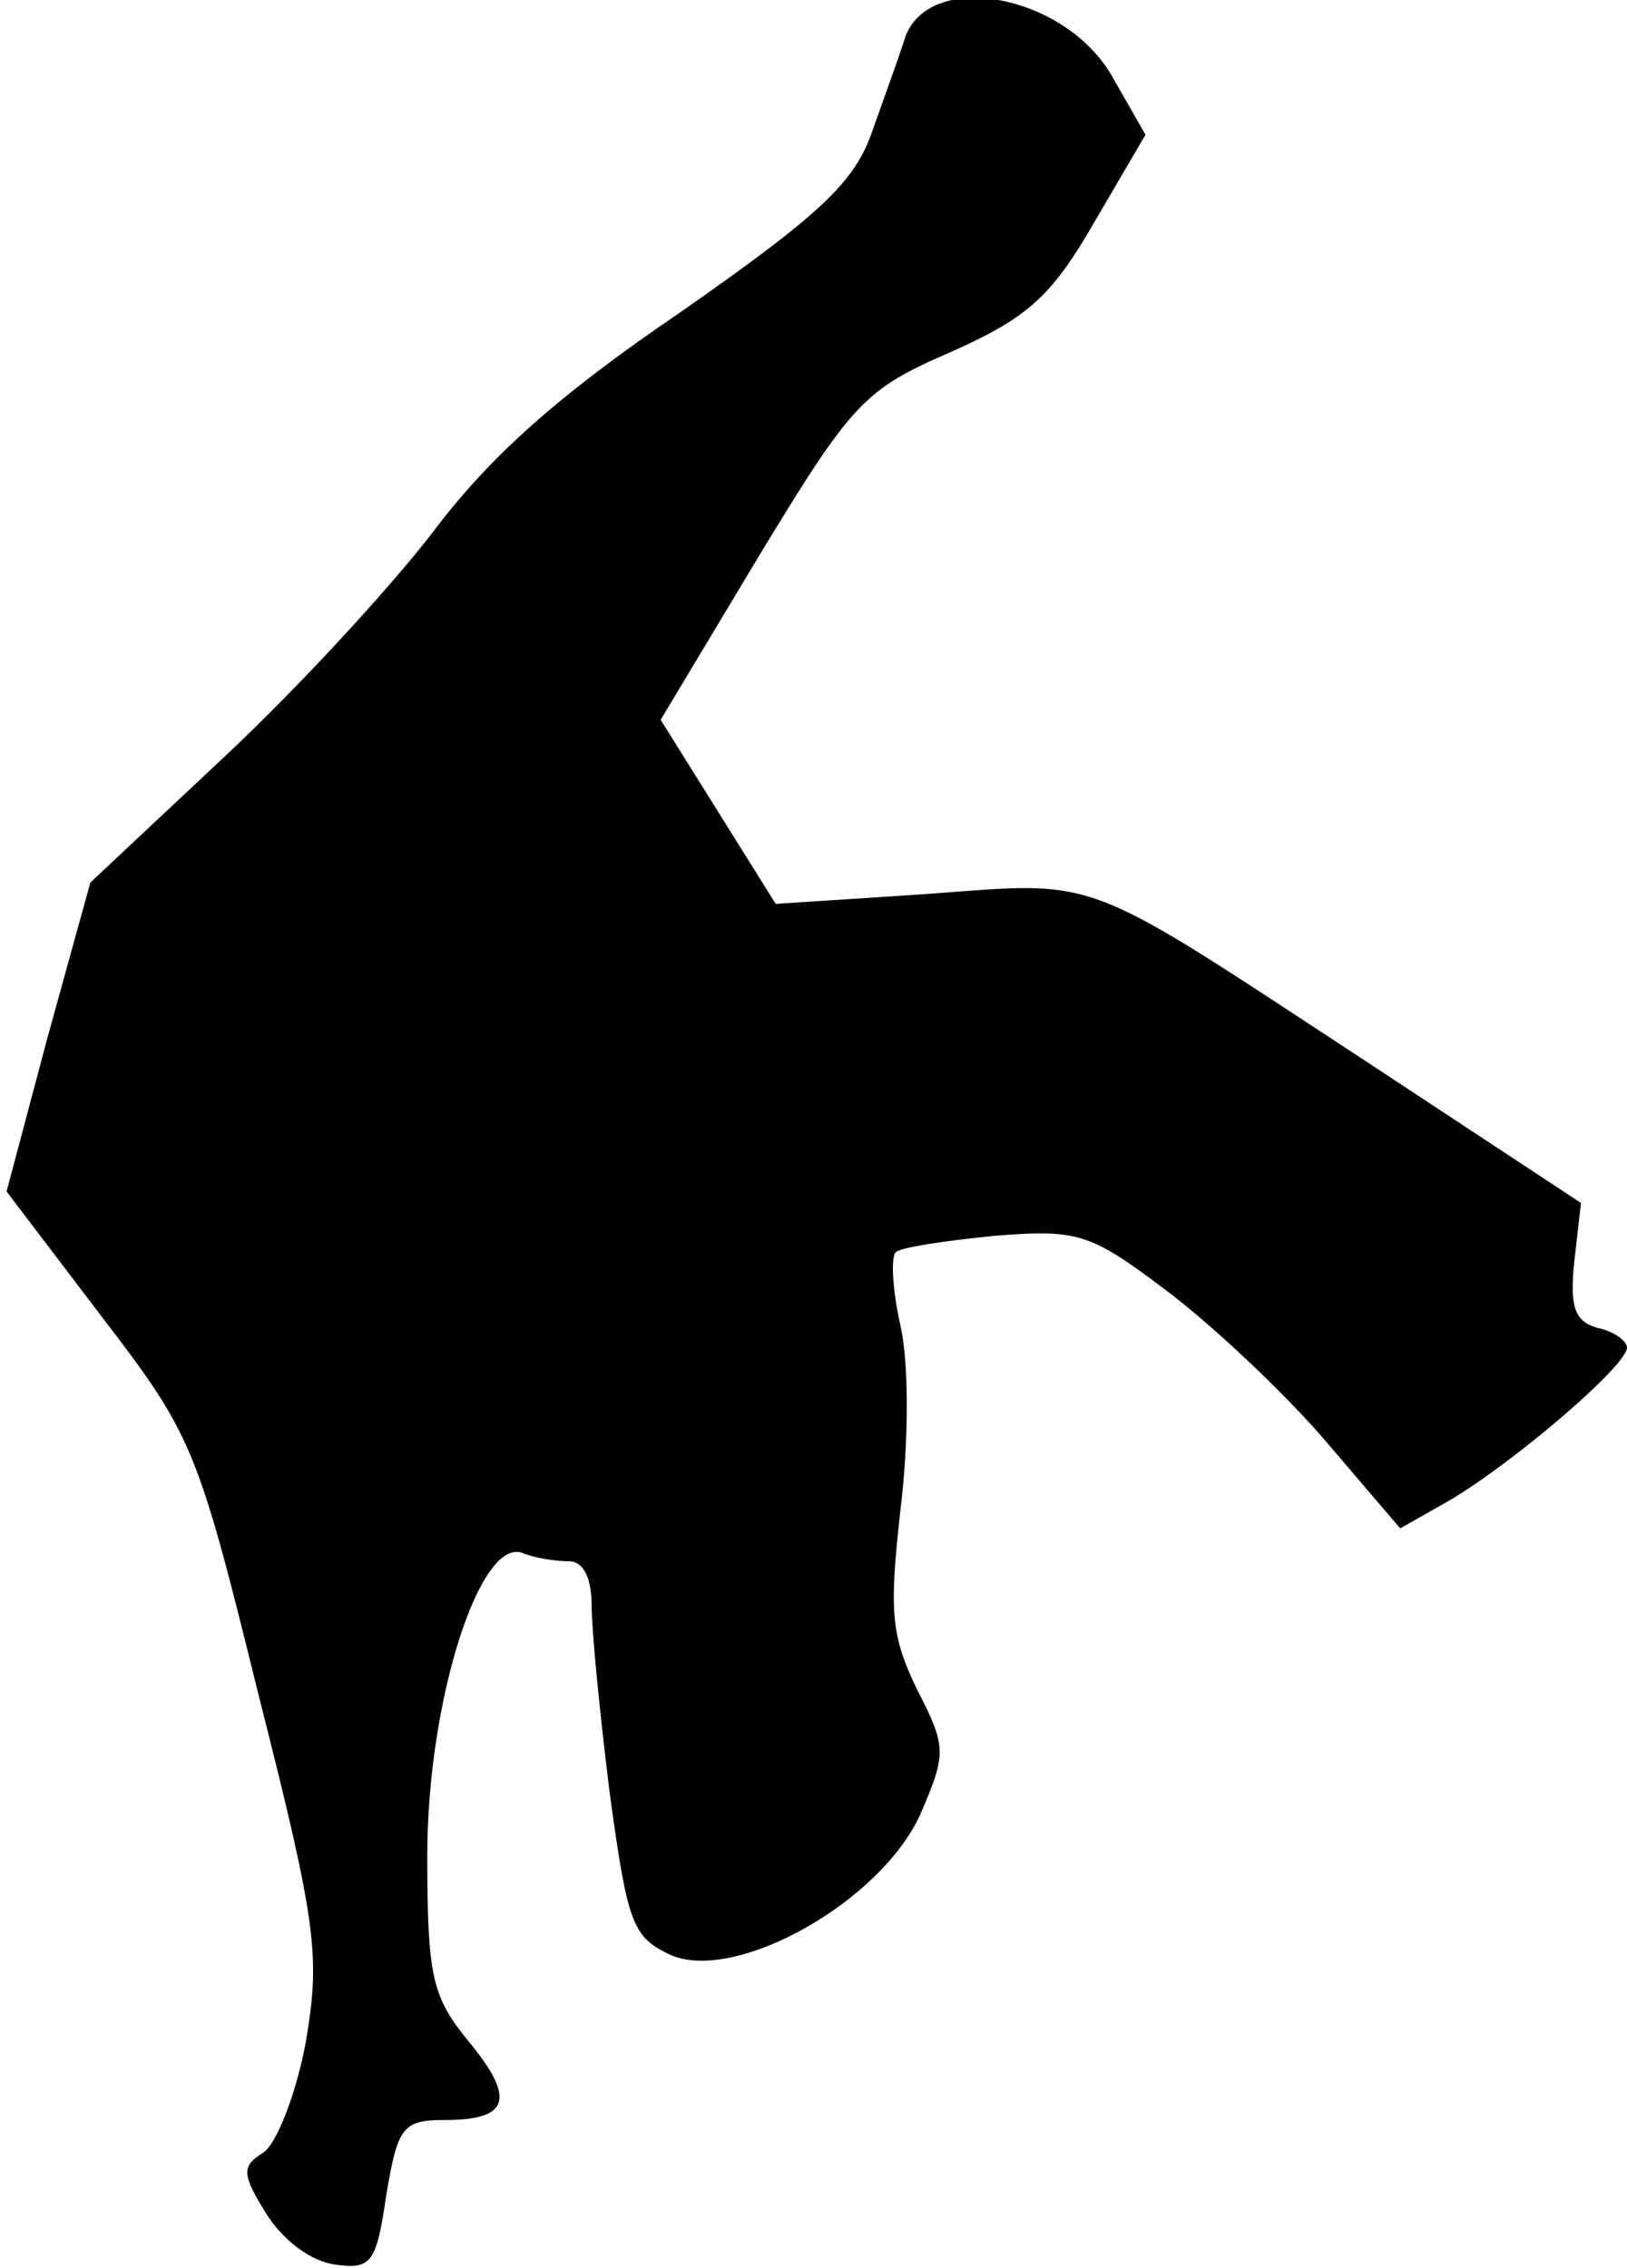 <?xml version="1.0" standalone="no"?>
<!DOCTYPE svg PUBLIC "-//W3C//DTD SVG 20010904//EN"
 "http://www.w3.org/TR/2001/REC-SVG-20010904/DTD/svg10.dtd">
<svg version="1.0" xmlns="http://www.w3.org/2000/svg"
 width="99pt" height="138pt" viewBox="0 0 99 138"
 preserveAspectRatio="xMidYMid meet">
<g transform="translate(0,138) scale(0.1,-0.1)"
fill="#000000" stroke="none">
<path fill="#000000" stroke="none" d="M551 1358 c-4 -13 -14 -40 -21 -60 -11
-30 -33 -50 -116 -108 -75 -51 -116 -88 -150 -133 -26 -34 -83 -96 -128 -138
l-81 -76 -26 -94 -25 -94 57 -75 c56 -73 59 -80 96 -230 36 -142 38 -160 29
-213 -6 -32 -18 -62 -26 -67 -13 -8 -13 -13 2 -37 10 -16 27 -29 42 -31 22 -3
25 1 31 42 7 42 10 46 36 46 39 0 43 13 14 48 -22 27 -25 39 -25 113 0 94 32
194 58 184 7 -3 20 -5 28 -5 9 0 14 -10 14 -27 0 -15 5 -66 11 -114 11 -81 14
-88 38 -99 40 -16 127 33 151 86 16 37 16 41 -2 76 -16 33 -17 48 -10 110 5
41 5 89 0 111 -5 22 -6 42 -3 45 3 3 30 7 60 10 50 4 58 2 103 -32 27 -20 71
-61 97 -91 l47 -55 30 17 c39 23 108 82 108 93 0 4 -8 10 -18 12 -14 4 -17 13
-14 41 l4 35 -129 85 c-177 116 -162 111 -269 103 l-92 -6 -35 56 -35 56 60
100 c57 94 64 101 117 124 47 21 61 34 87 79 l31 53 -20 35 c-28 50 -110 66
-126 25z"/>
</g>
</svg>
